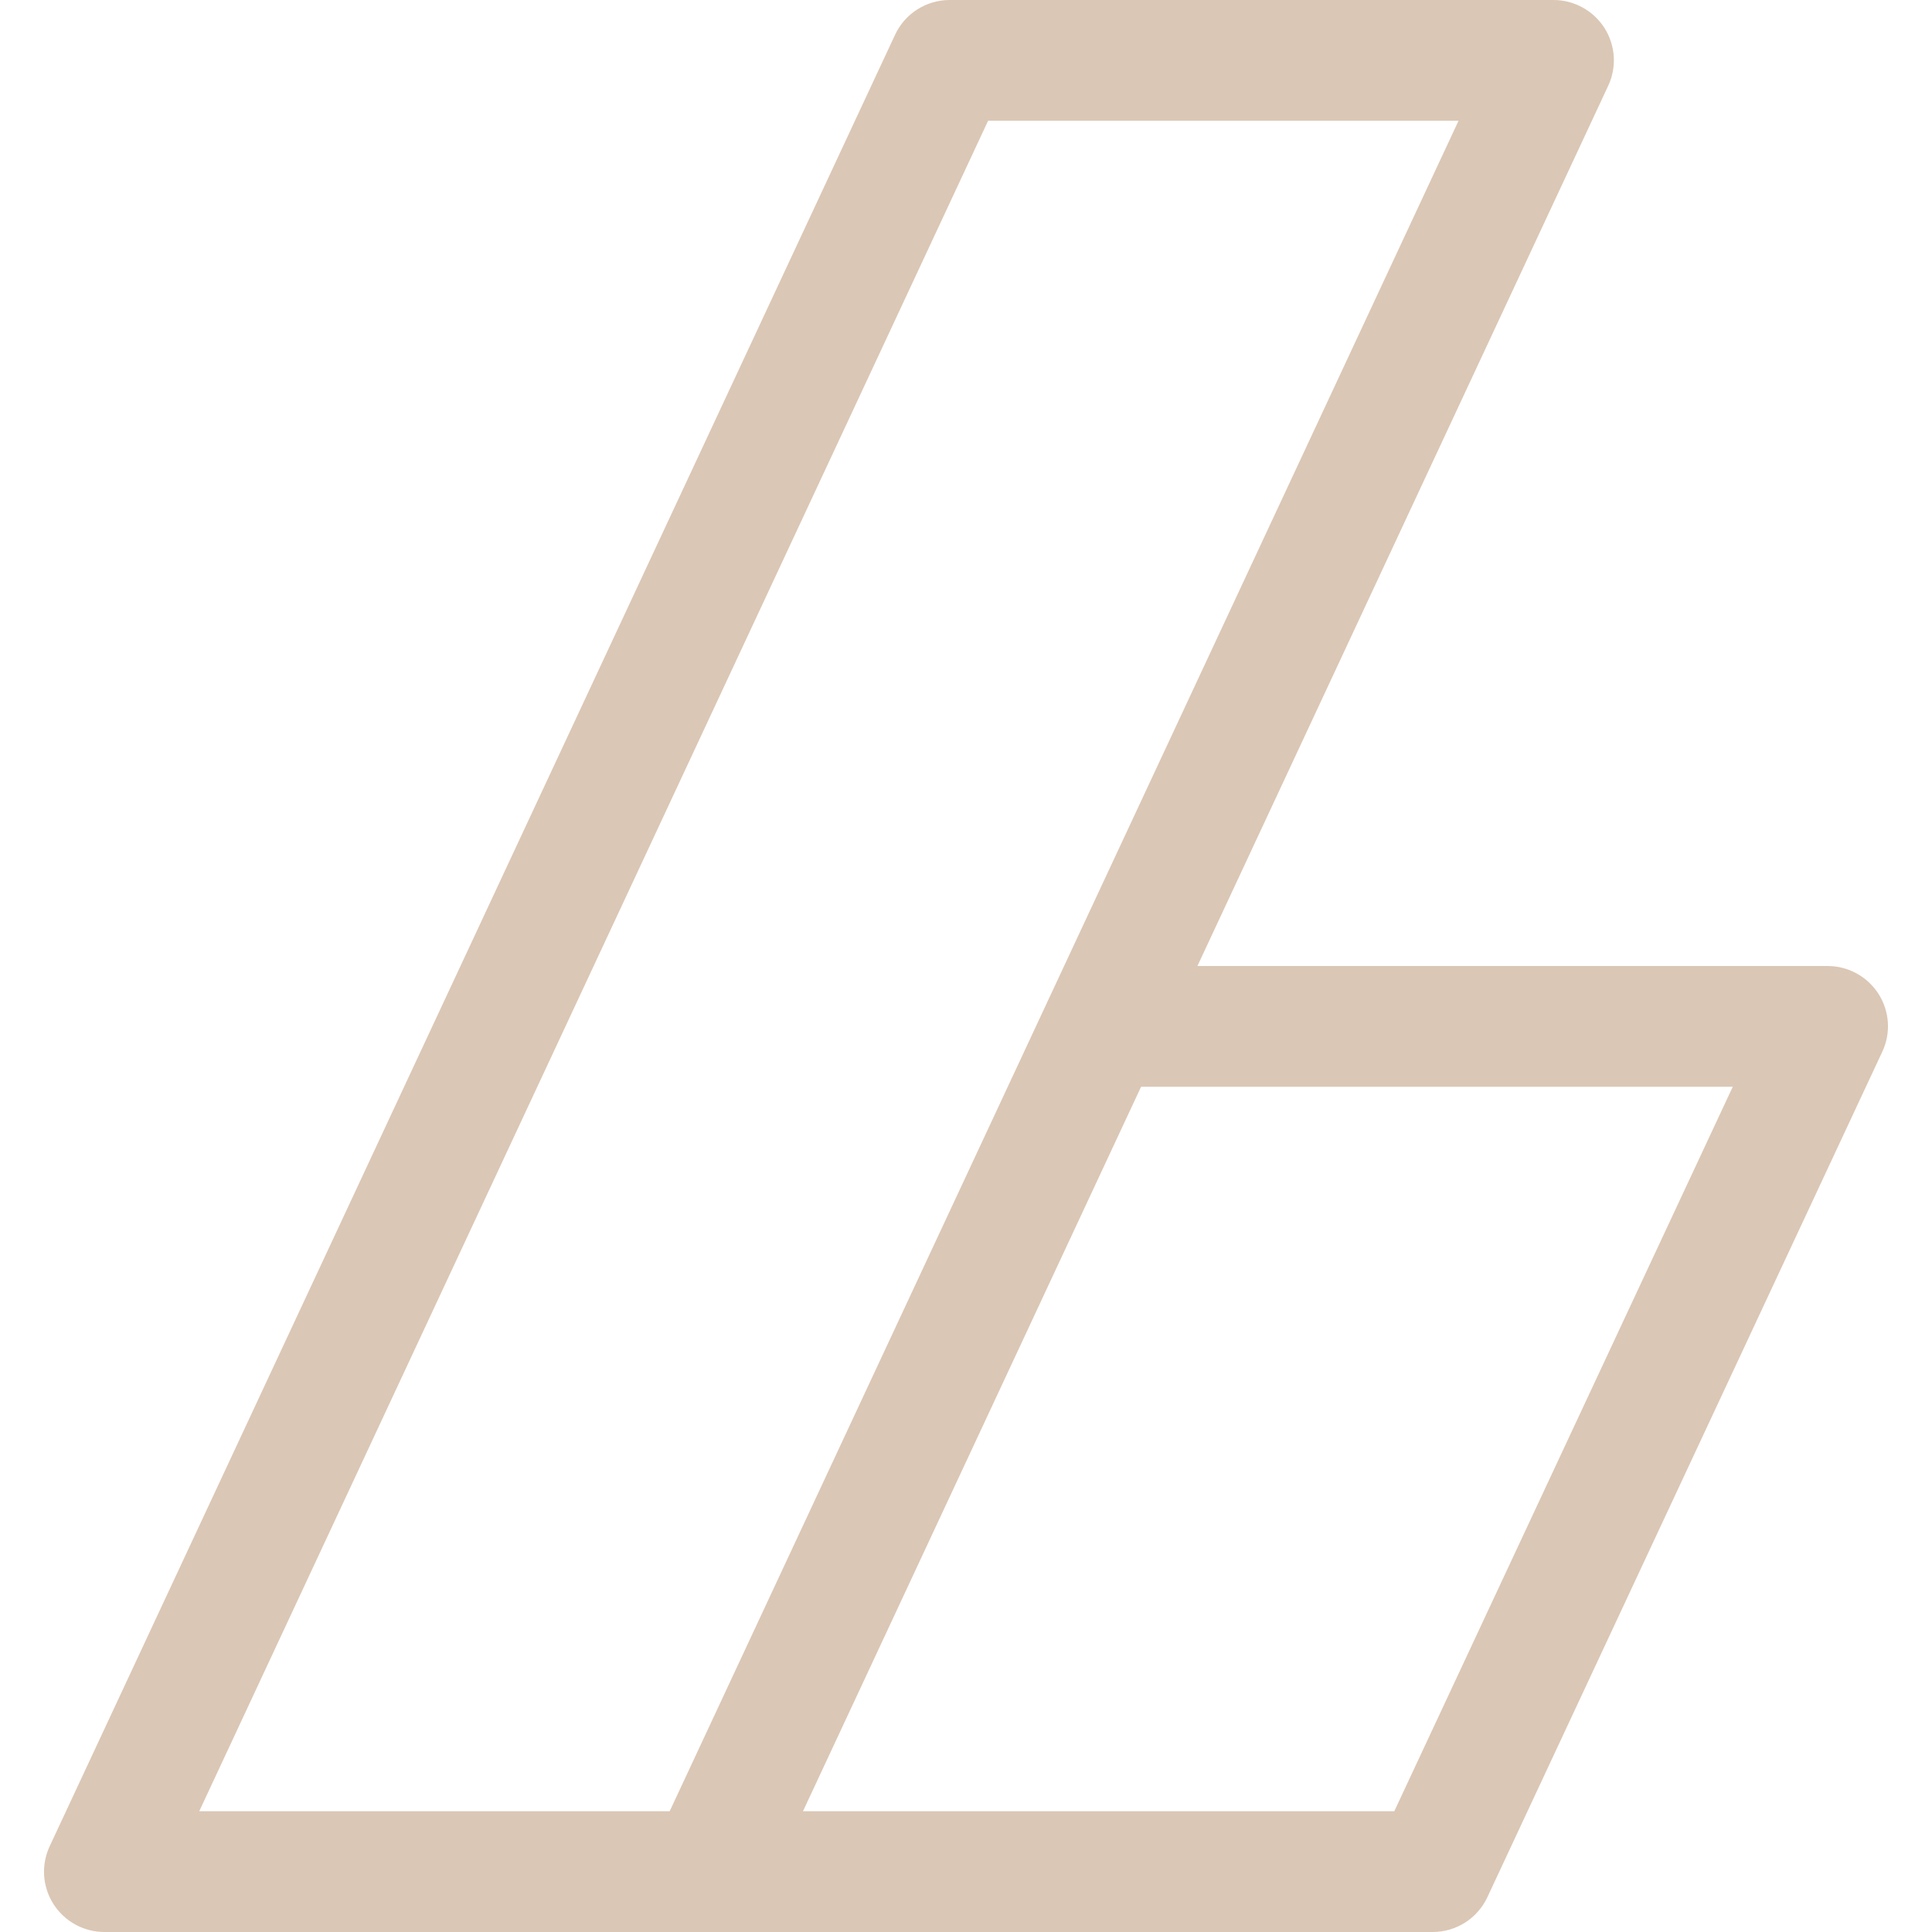 <svg width="50" height="50" viewBox="0 0 50 50" fill="none" xmlns="http://www.w3.org/2000/svg">
<path d="M41.522 0.722C41.234 0.272 40.737 0 40.203 0H24.578C23.972 0 23.419 0.35 23.163 0.903L1.287 47.778C1.059 48.263 1.097 48.828 1.384 49.278C1.672 49.728 2.169 50 2.703 50H18.328C18.934 50 19.488 49.65 19.744 49.097L41.619 2.222C41.847 1.738 41.809 1.172 41.522 0.722ZM17.331 46.875H5.156L25.572 3.125H37.747L17.331 46.875Z" fill="#DBC7B5"/>
<path d="M48.616 25.722C48.328 25.272 47.831 25 47.297 25H28.547C27.681 25 26.984 25.7 26.984 26.562C26.984 27.425 27.684 28.125 28.547 28.125H44.844L36.084 46.875H18.328C17.466 46.875 16.766 47.575 16.766 48.438C16.766 49.3 17.466 50 18.328 50H37.078C37.684 50 38.237 49.65 38.494 49.097L48.712 27.222C48.941 26.738 48.903 26.172 48.616 25.722Z" fill="#DBC7B5"/>
</svg>
